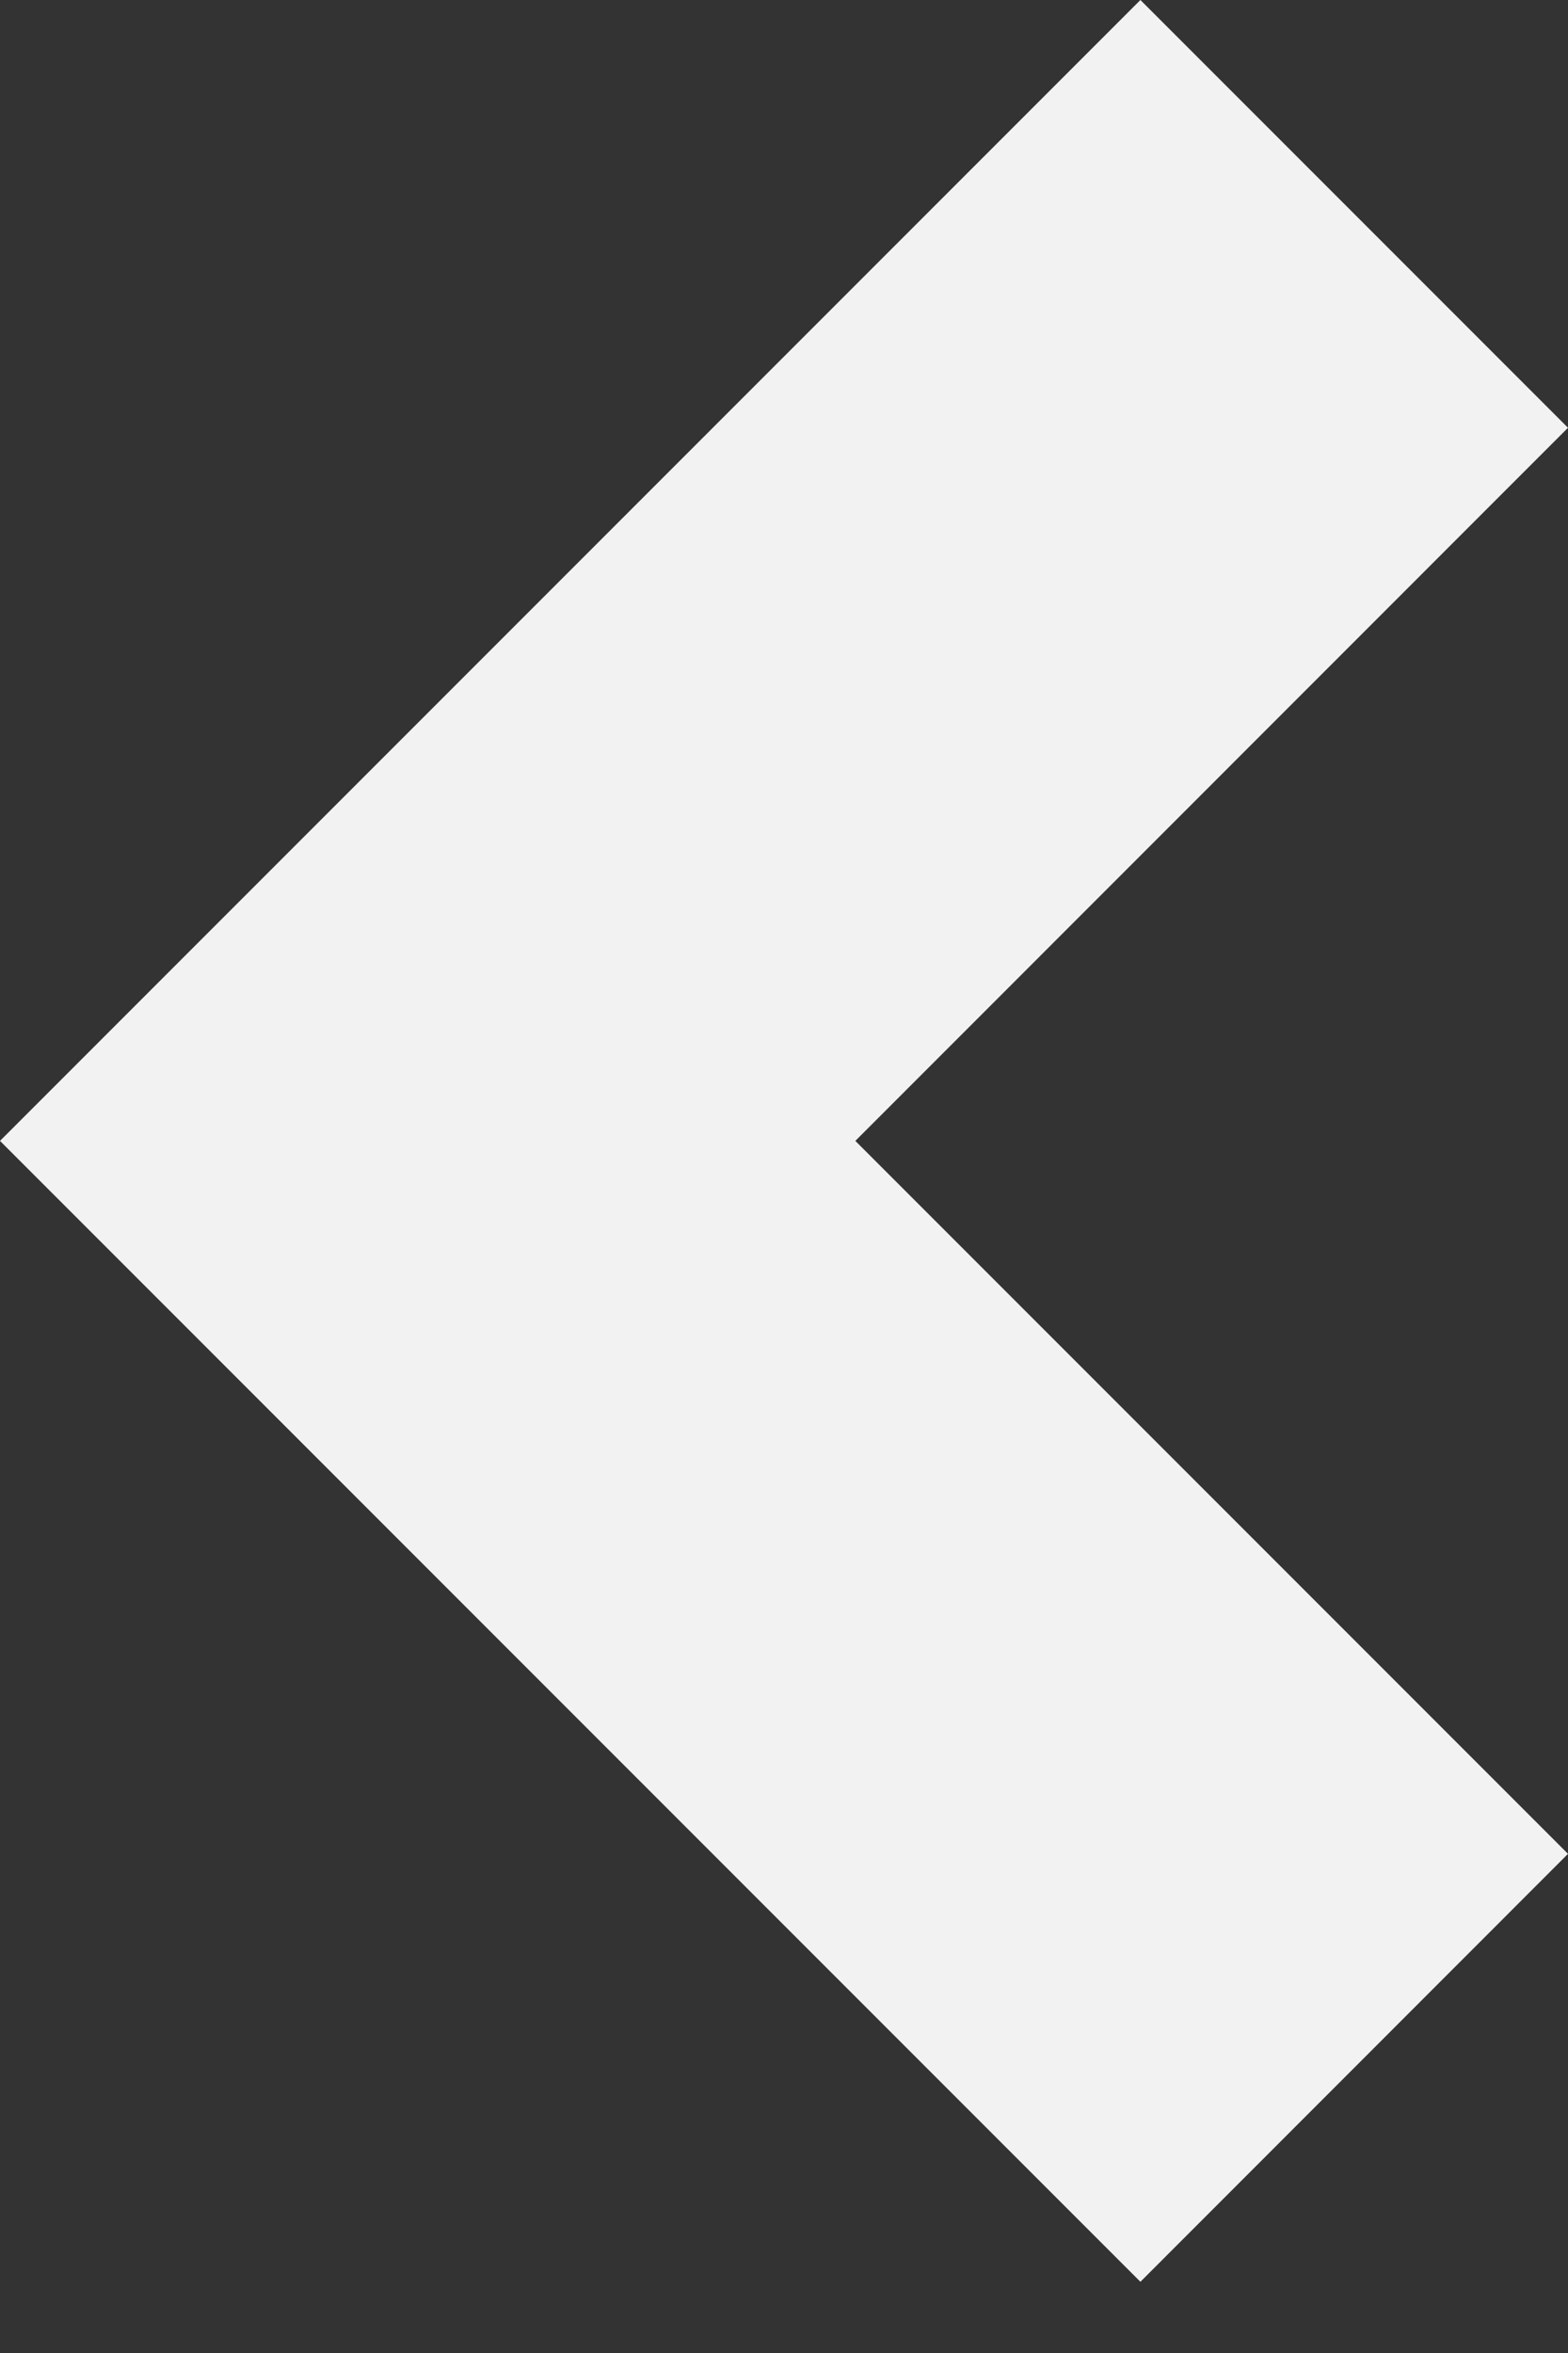 <svg width="10" height="15" viewBox="0 0 10 15" fill="none" xmlns="http://www.w3.org/2000/svg">
<rect x="0" y="0" width="10" height="15" fill="#333333" stroke="none"/>
<path d="M7.273 0L0 7.273L7.273 14.546L10 11.818L5.455 7.273L10 2.727L7.273 0Z" fill="#F2F2F2"/>
</svg>
